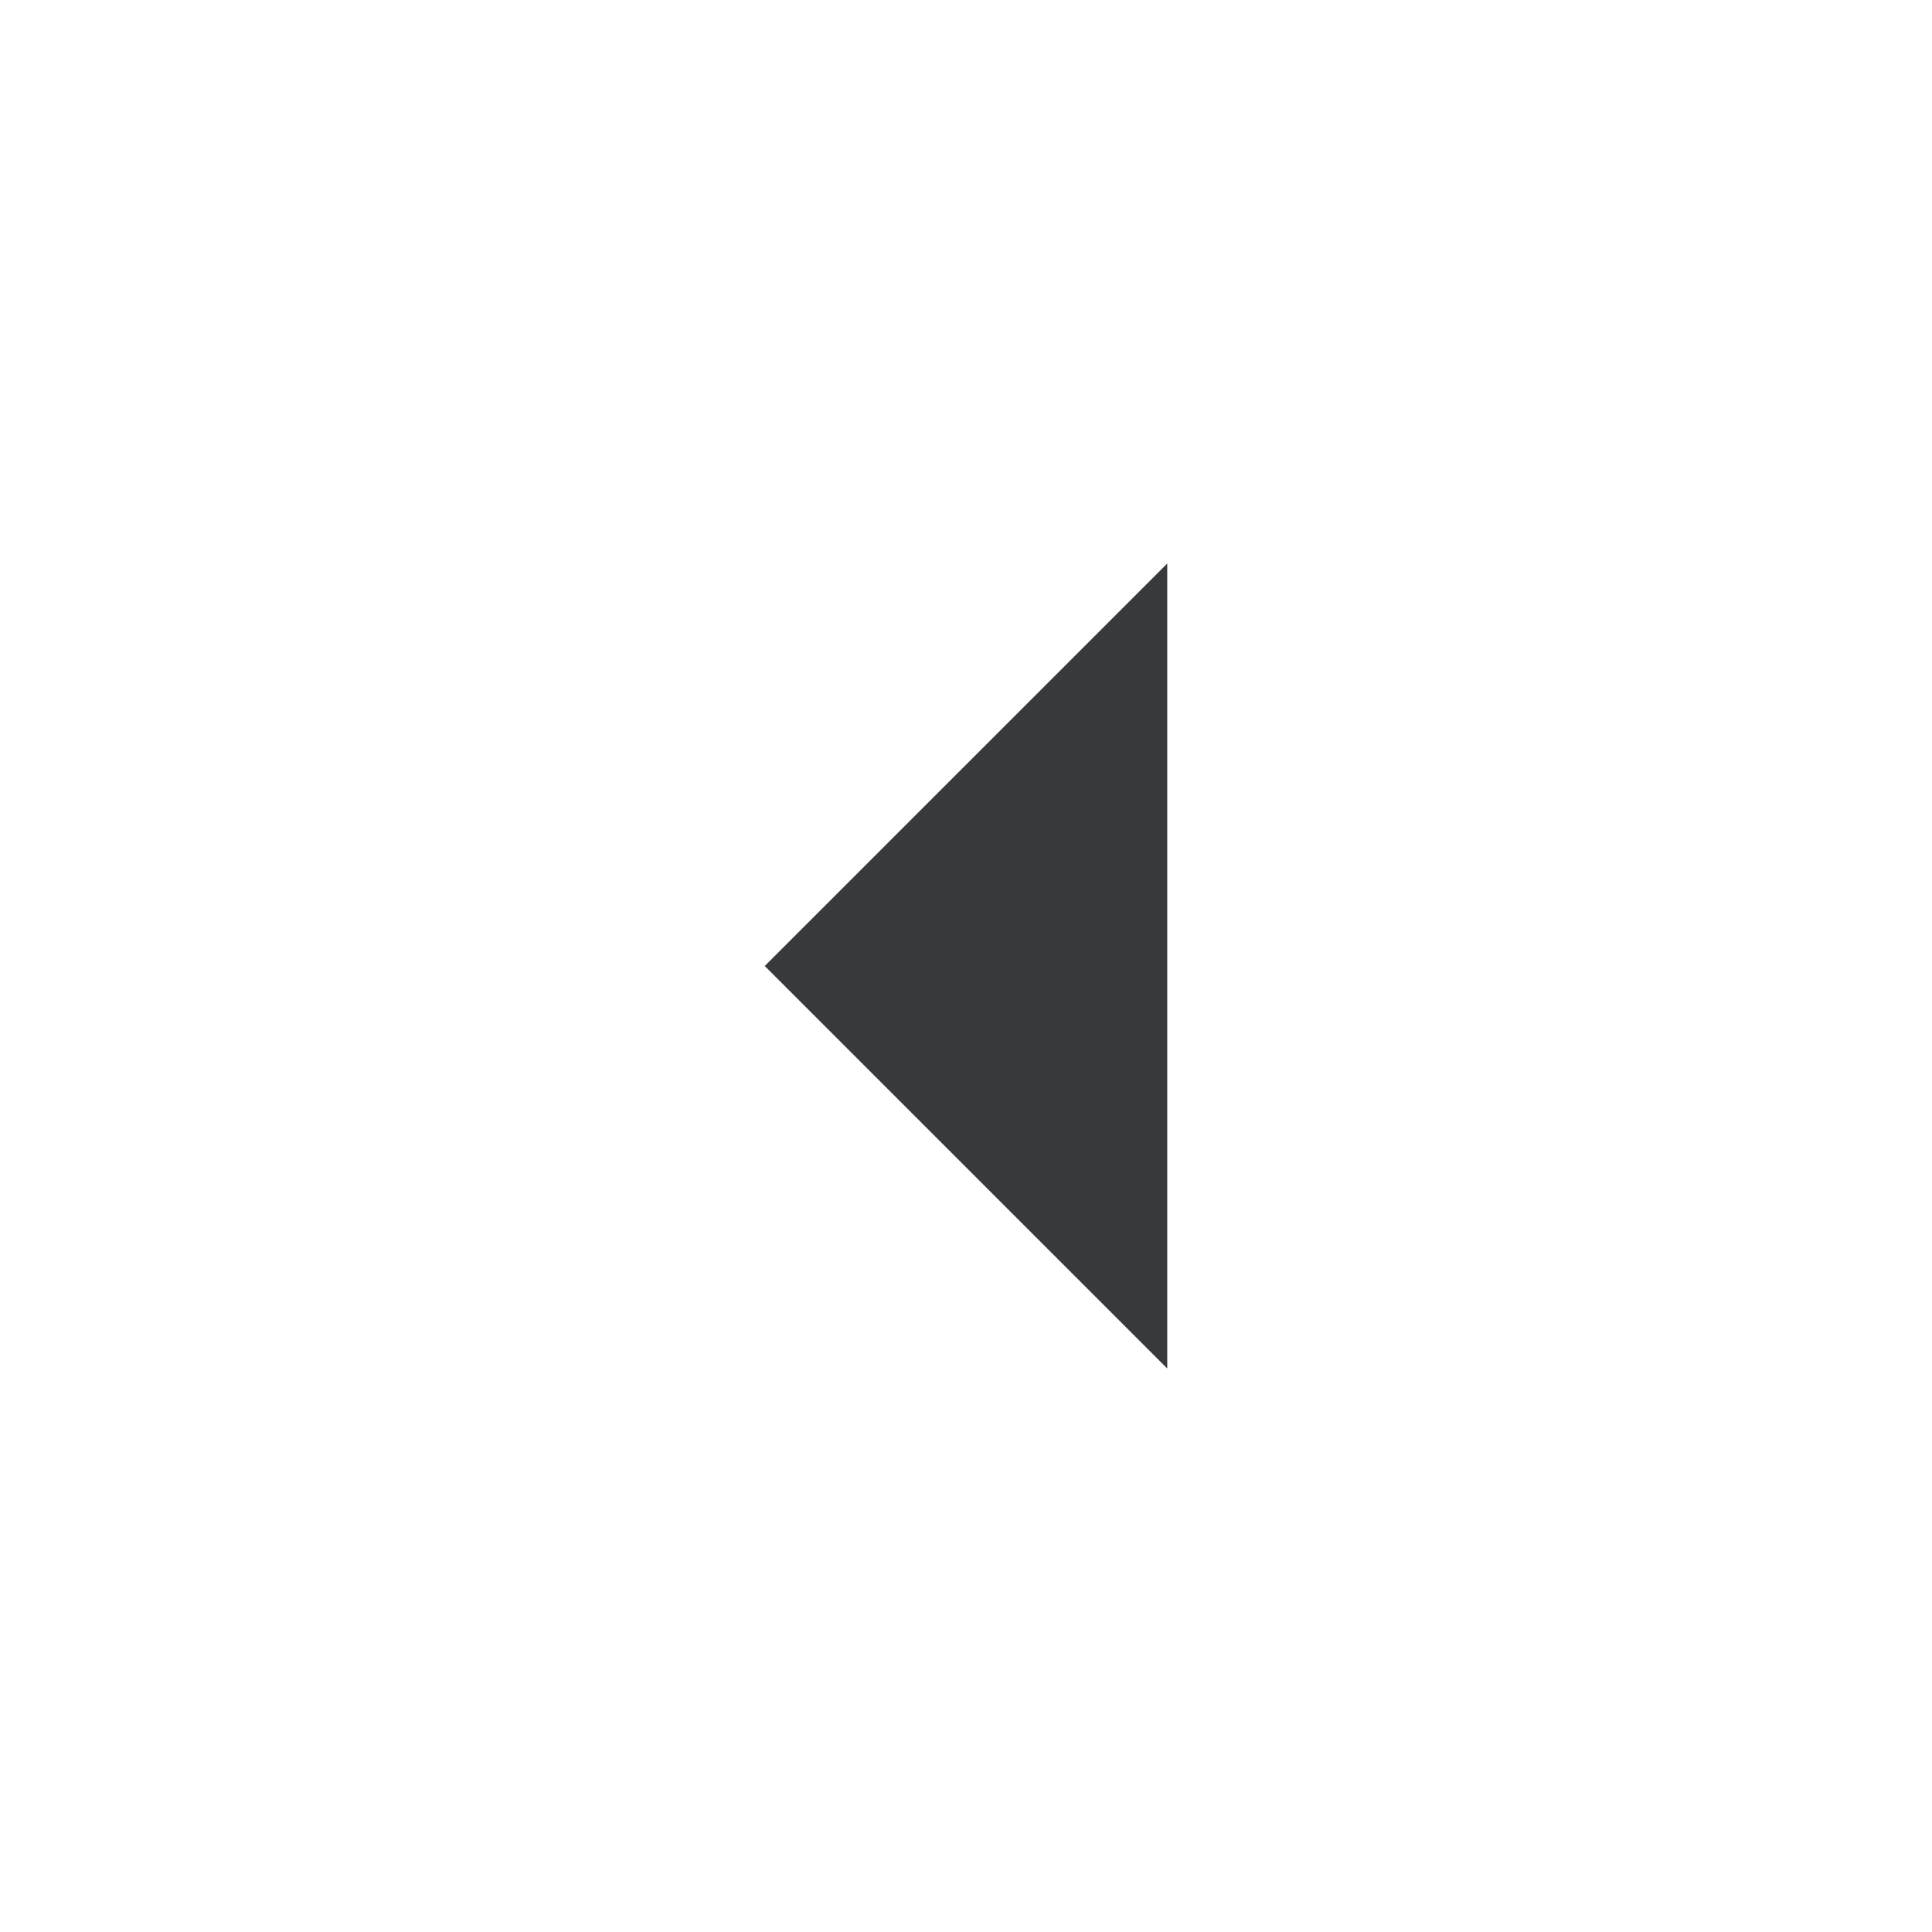 <svg class="bh-svg-arrow-left" aria-hidden="true" focusable="false" width="24" height="24" viewBox="0 0 24 24" fill="none" xmlns="http://www.w3.org/2000/svg">
    <title>Arrow left</title>
    <g>
       <path d="M14.5 7L9.5 12L14.5 17V7Z" fill="#37393d"/>
    </g>
</svg>
